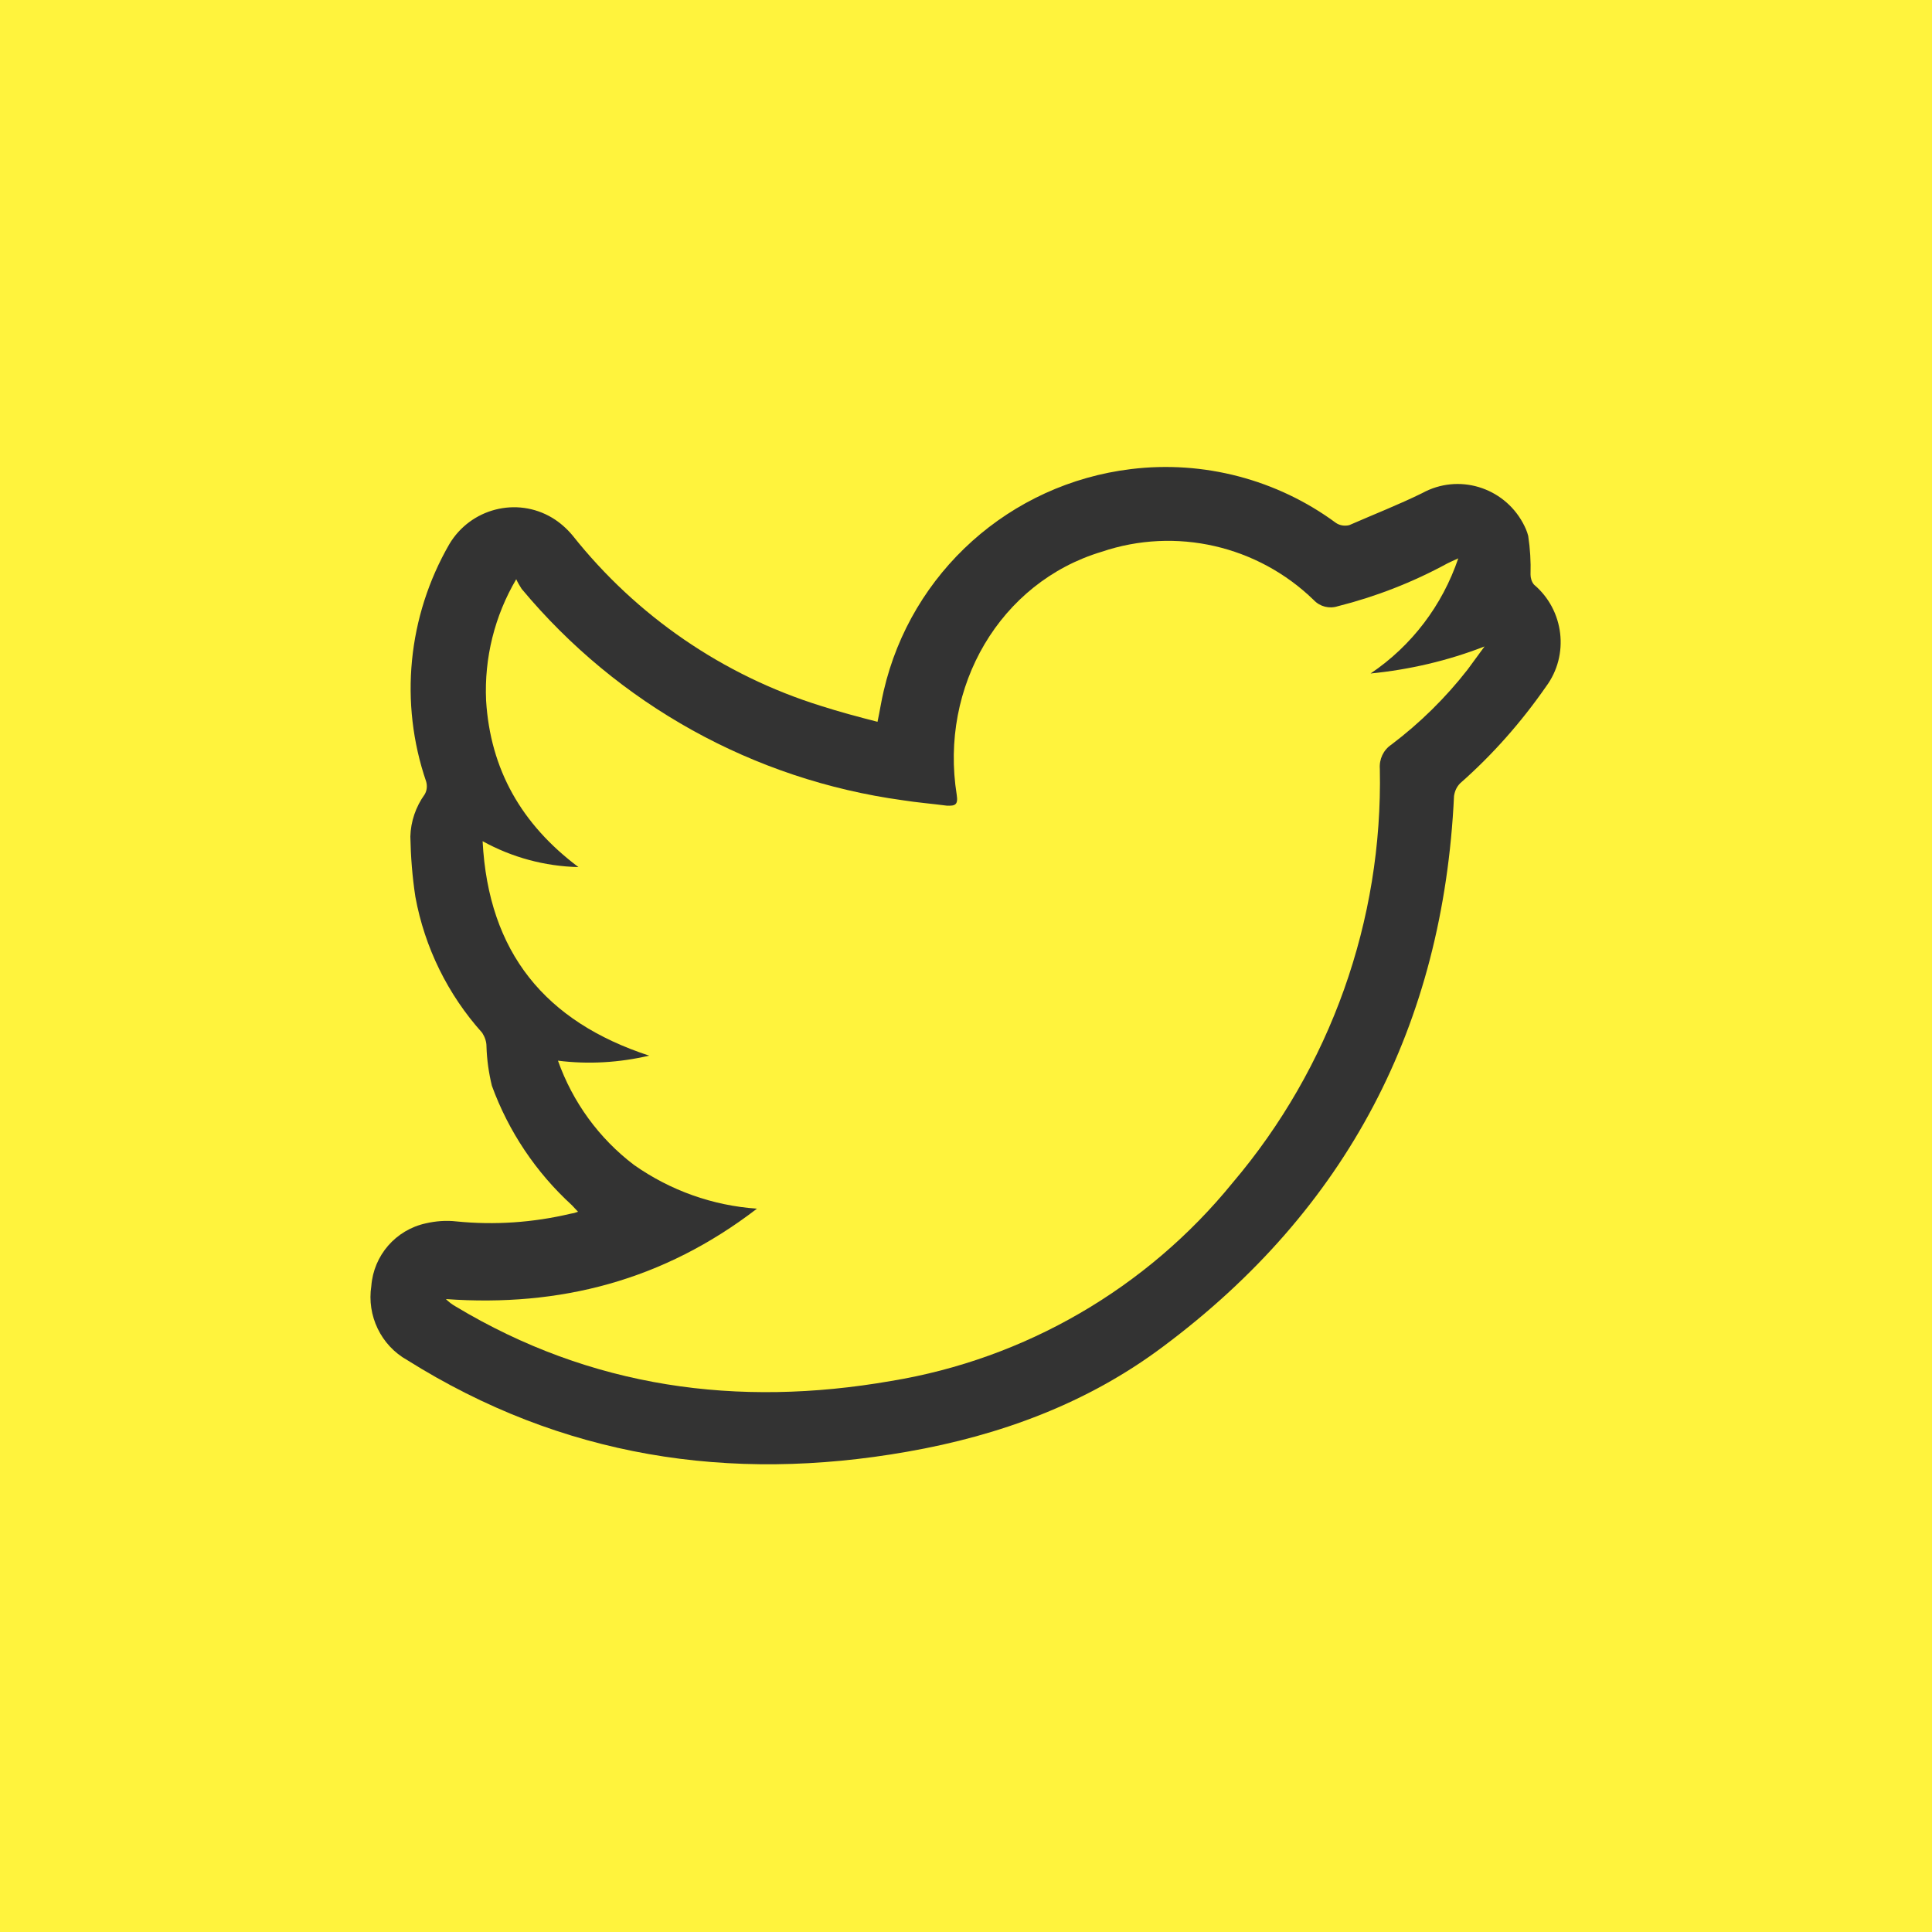 <?xml version="1.0" encoding="utf-8"?>
<!-- Generator: Adobe Illustrator 23.0.1, SVG Export Plug-In . SVG Version: 6.00 Build 0)  -->
<svg version="1.1" id="Layer_1" xmlns="http://www.w3.org/2000/svg" xmlns:xlink="http://www.w3.org/1999/xlink" x="0px" y="0px"
	 viewBox="0 0 500 500" style="enable-background:new 0 0 500 500;" xml:space="preserve">
<rect x="0" y="0" width="500" height="500" fill="#333333" stroke="none"/>
<style type="text/css">
	.st0{fill:#FFF33D;}
</style>
<g>
	<path class="st0" d="M377.4,144.5c-1.3,0.6-2,0.9-2.8,1.3c-9,4.9-18.5,8.6-28.4,11.1c-2.2,0.7-4.6,0.1-6.2-1.6
		c-14.5-14.1-35.7-19-54.9-12.5c-26.3,7.9-42,34.9-37.5,62.9c0.4,2.6-0.4,2.9-2.6,2.8c-3.8-0.5-7.6-0.8-11.4-1.4
		c-38.6-5.3-73.7-24.8-98.6-54.7c-0.5-0.8-1-1.6-1.4-2.5c-5.6,9.5-8.3,20.4-7.8,31.4c1.1,17.8,9.1,32,23.9,43.1
		c-8.7-0.2-17.2-2.5-24.8-6.7c1.5,28.8,16.2,46.7,43.1,55.5c-7.7,1.8-15.7,2.3-23.6,1.3c3.8,10.7,10.6,20.1,19.7,27
		c9.4,6.6,20.3,10.5,31.8,11.3c-24.2,18.6-51,25.5-80.5,23.4c0.7,0.7,1.6,1.4,2.5,1.9c35.1,21.1,73,26.2,112.7,19.3
		c34.7-5.7,66.2-24,88.4-51.3c25.3-29.8,38.9-67.9,38.1-107.1c-0.2-2.5,0.9-4.9,3-6.3c7.4-5.6,14-12.1,19.7-19.4c1.5-2,2.9-4,4.4-6
		c-9.5,3.7-19.4,6-29.5,7C365.4,167.1,373.3,156.6,377.4,144.5z"/>
	<path class="st0" d="M0,0v500h500V0H0z M400.1,177.7c-6.4,9.2-13.8,17.6-22.2,25c-0.9,0.9-1.4,2-1.6,3.3
		c-2.8,59.3-27.7,107-75.3,142.5c-19.6,14.7-42.2,23-66.2,27.2c-46,8.1-89.4,1.4-129.4-23.7c-6.8-3.8-10.5-11.5-9.3-19.2
		c0.6-7.9,6.3-14.5,14.1-16.2c2.6-0.6,5.3-0.8,7.9-0.5c9.9,1,19.9,0.3,29.6-2c0.7-0.1,1.1-0.2,1.9-0.5c-0.7-0.7-1.1-1.2-1.6-1.7
		c-9.3-8.5-16.4-19.1-20.7-30.9c-0.8-3.3-1.3-6.7-1.4-10.2c0-1.2-0.4-2.4-1.1-3.5c-8.9-9.9-14.9-22.1-17.3-35.2
		c-0.8-5.2-1.2-10.4-1.3-15.6c0.1-3.9,1.4-7.7,3.7-10.9c0.6-1,0.7-2.2,0.4-3.3c-7-20.4-4.8-42.8,6-61.5c5.5-9.2,17.4-12.3,26.6-6.8
		c2,1.2,3.8,2.8,5.3,4.6c16.5,20.8,38.9,36.2,64.3,44.1c4.7,1.5,9.5,2.8,14.6,4.1c0.6-2.8,1-5.5,1.6-8c7.1-30.7,32.7-53.6,64-57.4
		c18.8-2.3,37.8,2.7,53,13.9c1,0.7,2.3,0.9,3.5,0.6c6.4-2.8,12.8-5.3,18.9-8.3c9.3-5.1,20.9-1.6,26,7.7c0.6,1.1,1.1,2.2,1.4,3.4
		c0.5,3.3,0.7,6.6,0.6,10c0,0.9,0.3,1.9,0.9,2.6C404.8,157.9,406.2,169.5,400.1,177.7z"/>
</g>
</svg>
